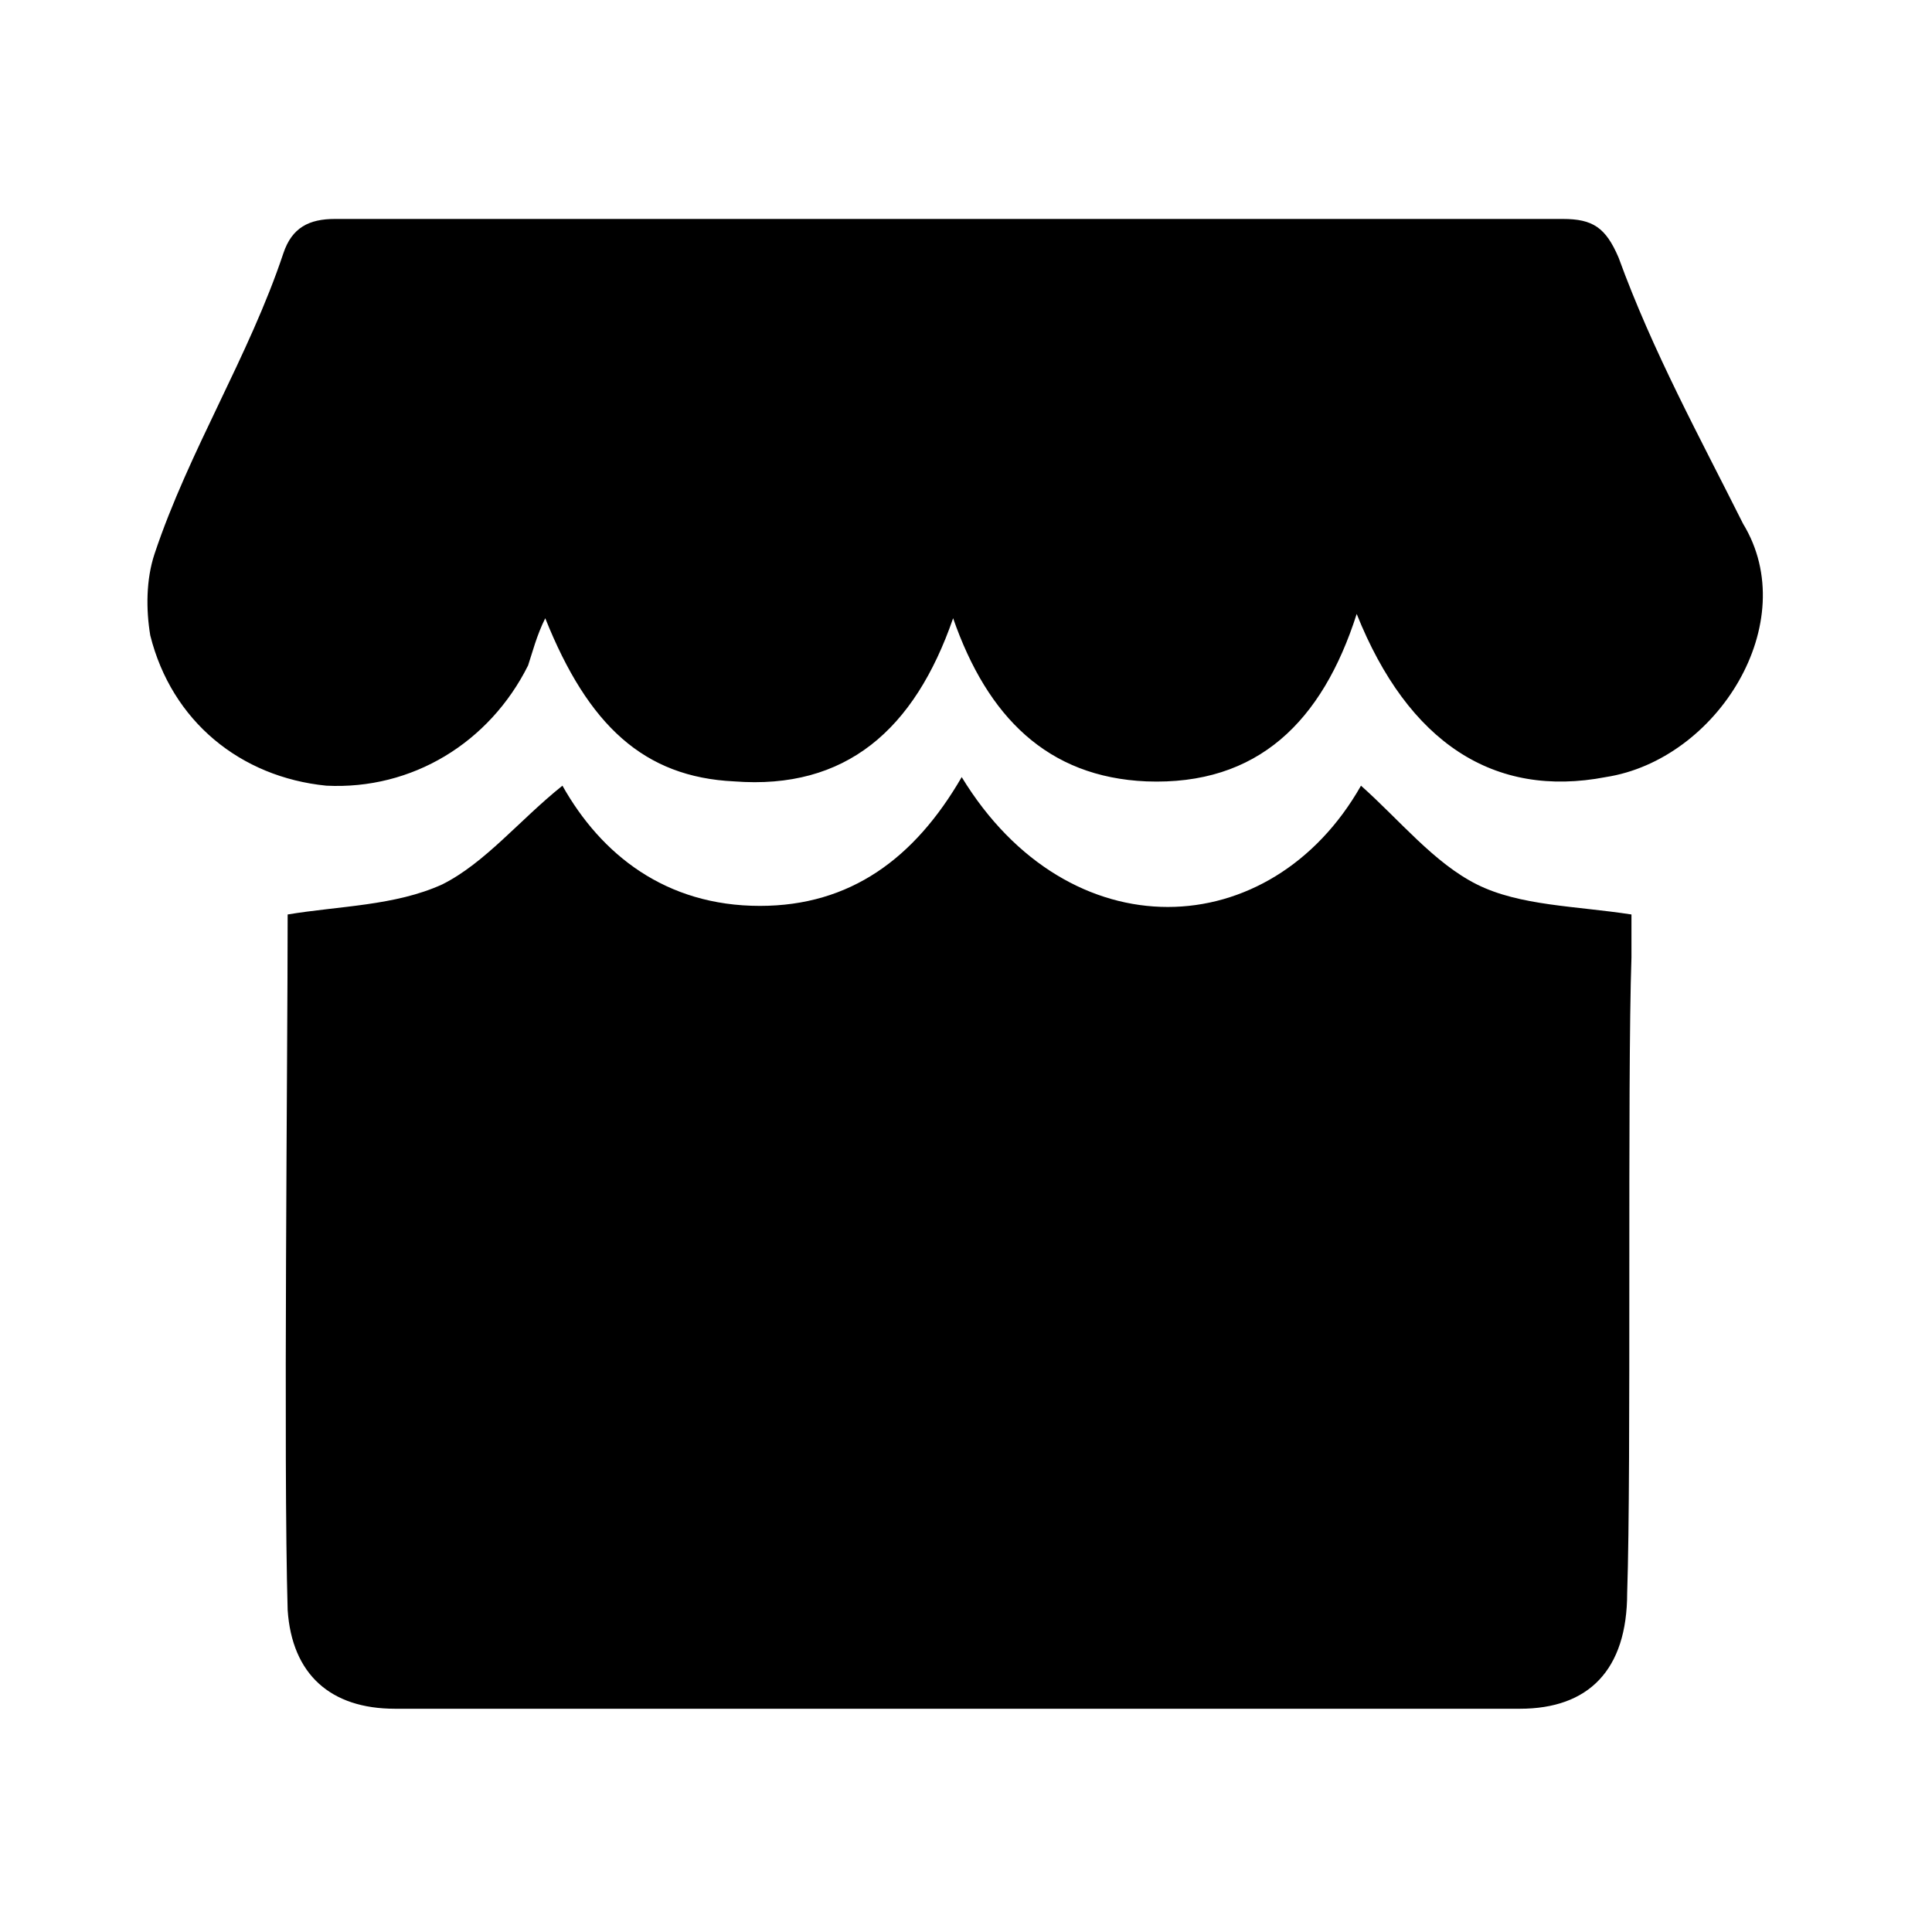 <svg xmlns="http://www.w3.org/2000/svg" viewBox="0 0 1024 1024"><path d="M862.436 844.231c0 40.96-20.48 61.44-56.89 61.44H209.352c-34.133 0-54.613-18.204-56.889-52.338-2.275-77.369 0-293.546 0-368.64 27.307-4.55 56.89-4.55 81.92-15.929 22.756-11.377 40.96-34.133 63.716-52.337 20.48 36.409 54.613 63.715 104.675 63.715 47.787 0 81.92-25.03 106.951-68.266 56.89 93.297 163.84 88.746 211.627 4.55 20.48 18.205 38.685 40.96 61.44 52.338 22.756 11.378 52.338 11.378 81.92 15.93v22.755c-2.275 65.991 0 270.791-2.275 336.782zM851.058 411.876c-59.165 11.377-104.676-18.205-131.982-86.472-18.205 56.89-52.338 91.023-111.503 88.747-52.337-2.275-84.195-34.133-102.4-86.471-20.48 59.164-56.889 91.022-116.053 86.471-47.787-2.275-77.369-29.582-100.124-86.471-4.552 9.102-6.827 18.204-9.103 25.031-20.48 40.96-61.44 65.991-106.95 63.716-45.512-4.551-81.92-34.134-93.299-79.645-2.275-13.653-2.275-29.582 2.276-43.235 18.204-54.614 50.062-104.676 68.267-159.29 4.55-13.653 13.653-18.204 27.306-18.204h650.81c15.928 0 22.755 4.551 29.581 20.48 18.205 50.063 43.236 95.574 65.992 141.085 31.857 52.338-13.654 125.155-72.818 134.258z"/></svg>